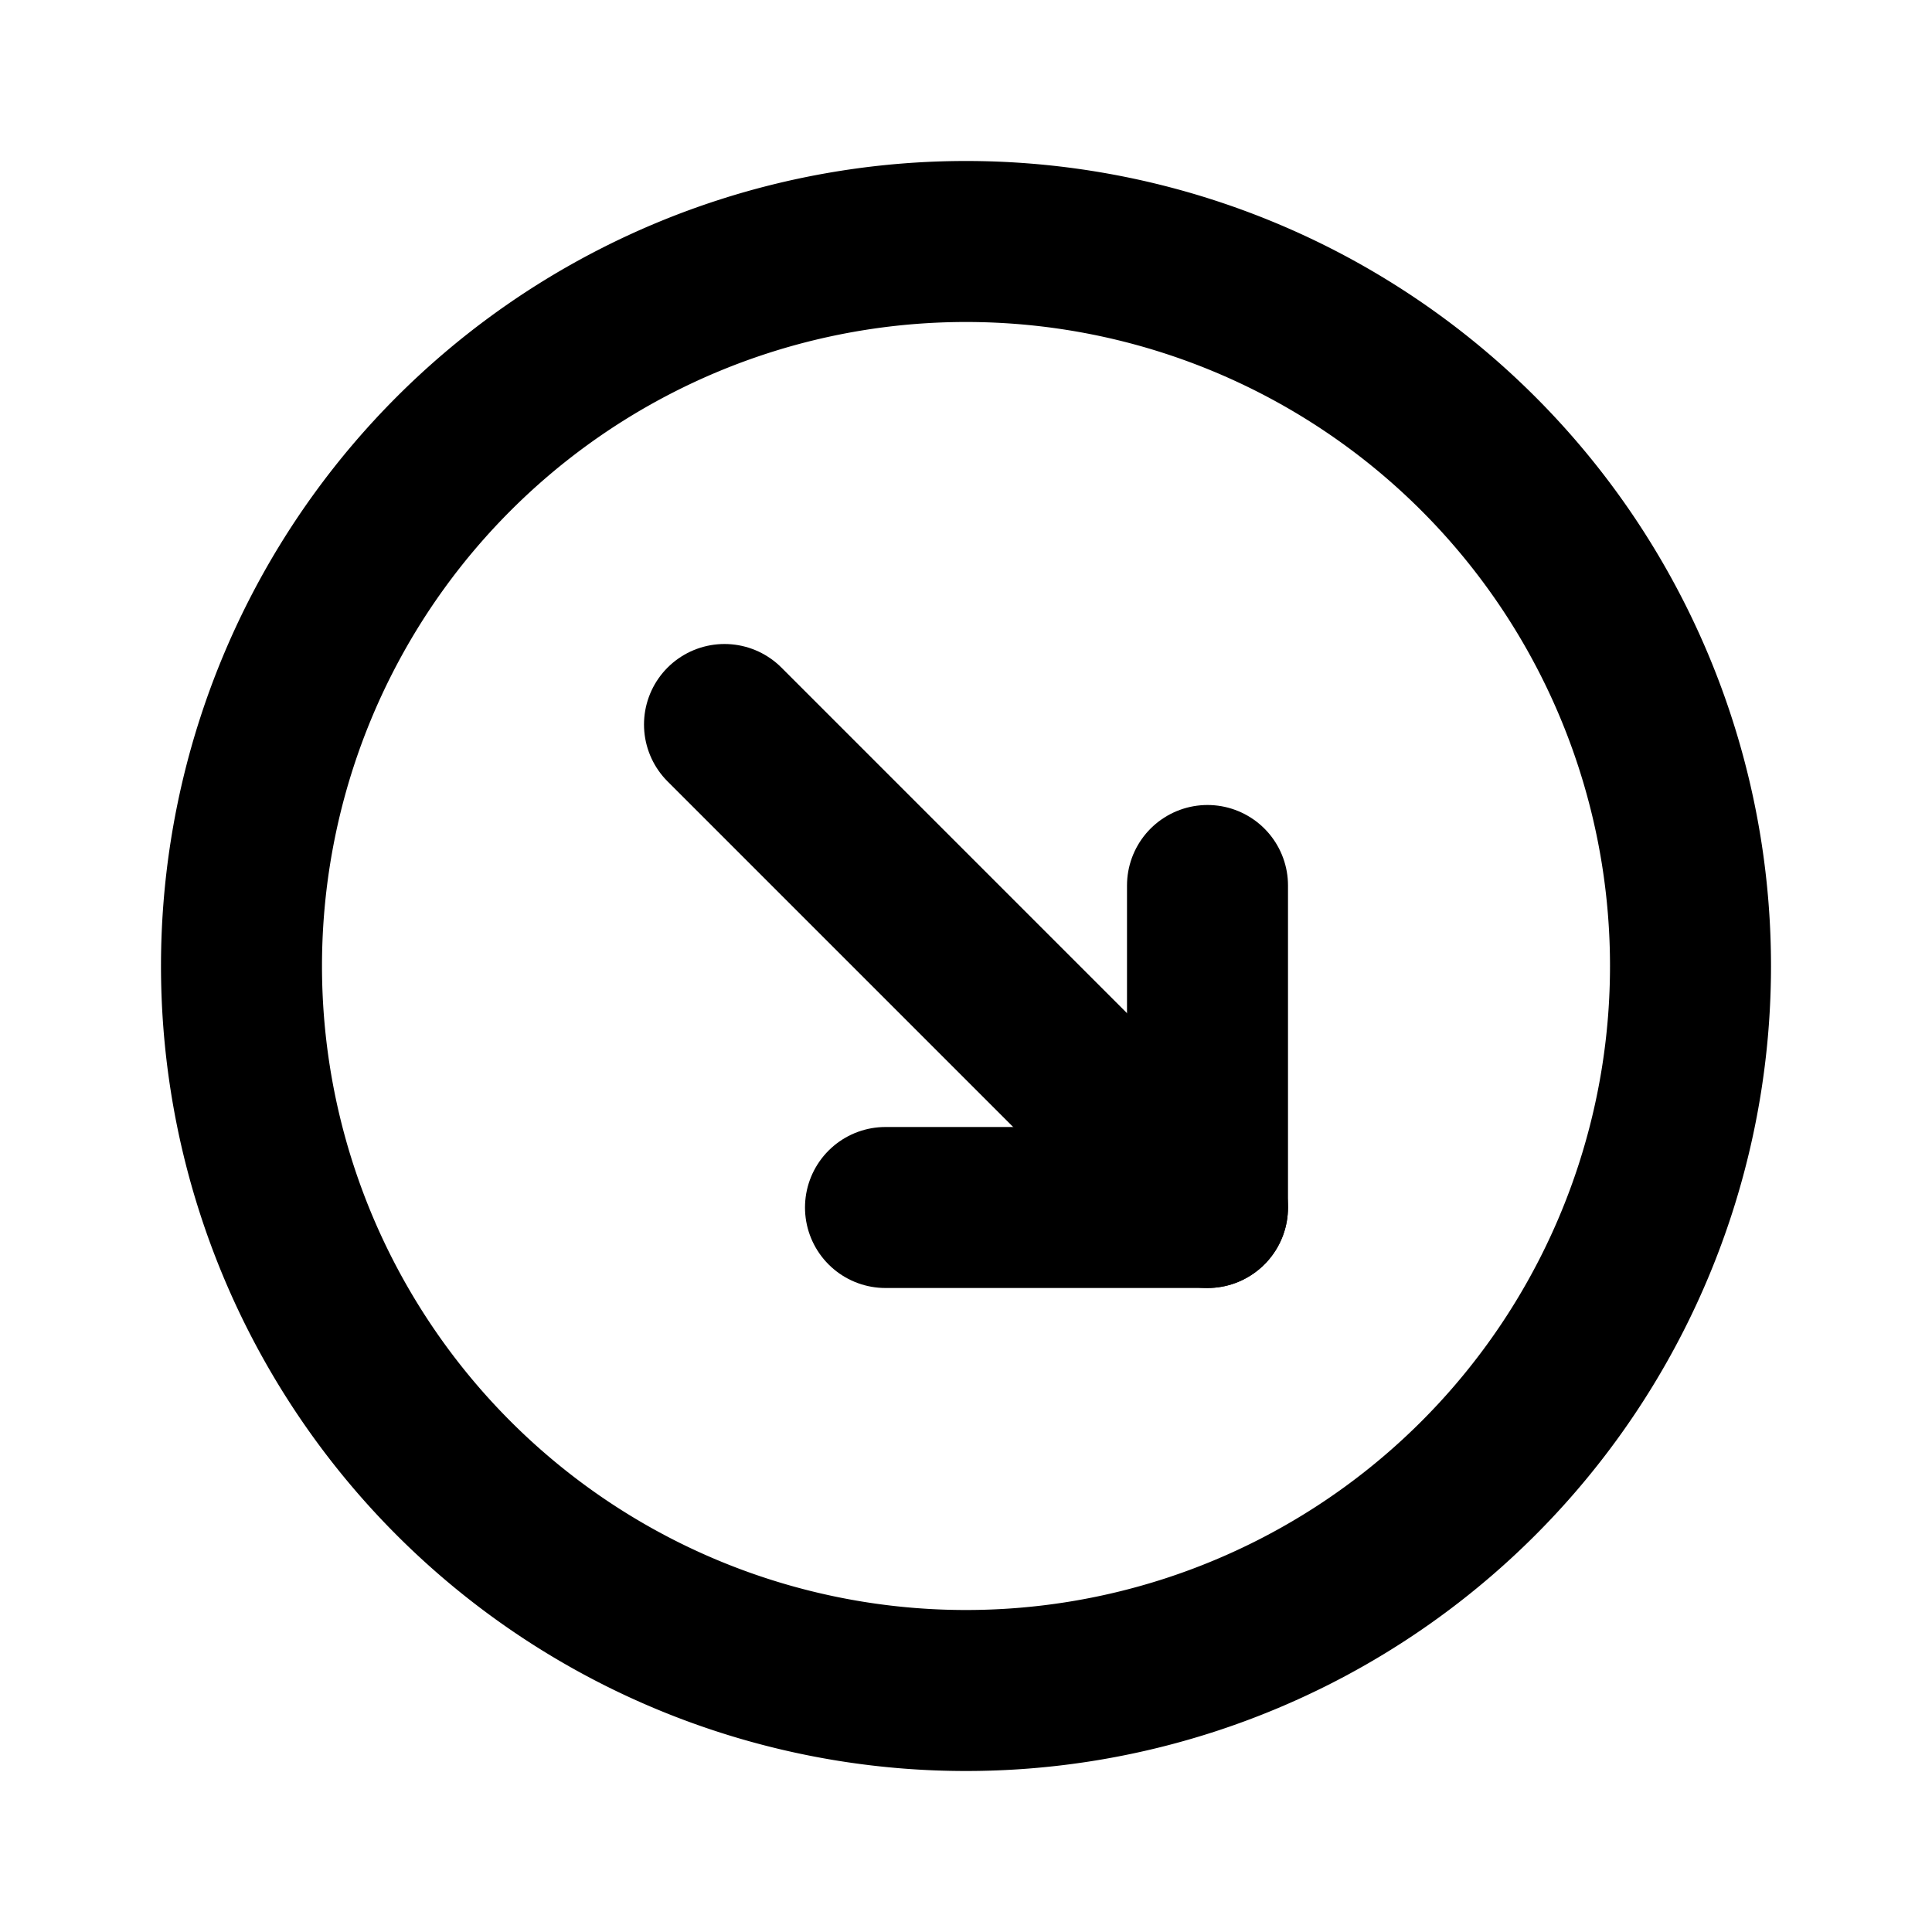 <svg
  width="24"
  height="24"
  viewBox="0 0 24 24"
  xmlns="http://www.w3.org/2000/svg"
  fill="none"
  stroke="currentColor"
  stroke-width="2"
  stroke-linecap="round"
  stroke-linejoin="round"
>
  <path d="M5.636 18.364A9 9 0 1 1 18.364 5.636 9 9 0 0 1 5.636 18.364z" />
  <path d="M9 9l6 6" />
  <path d="M15 11v4h-4" />
</svg>
